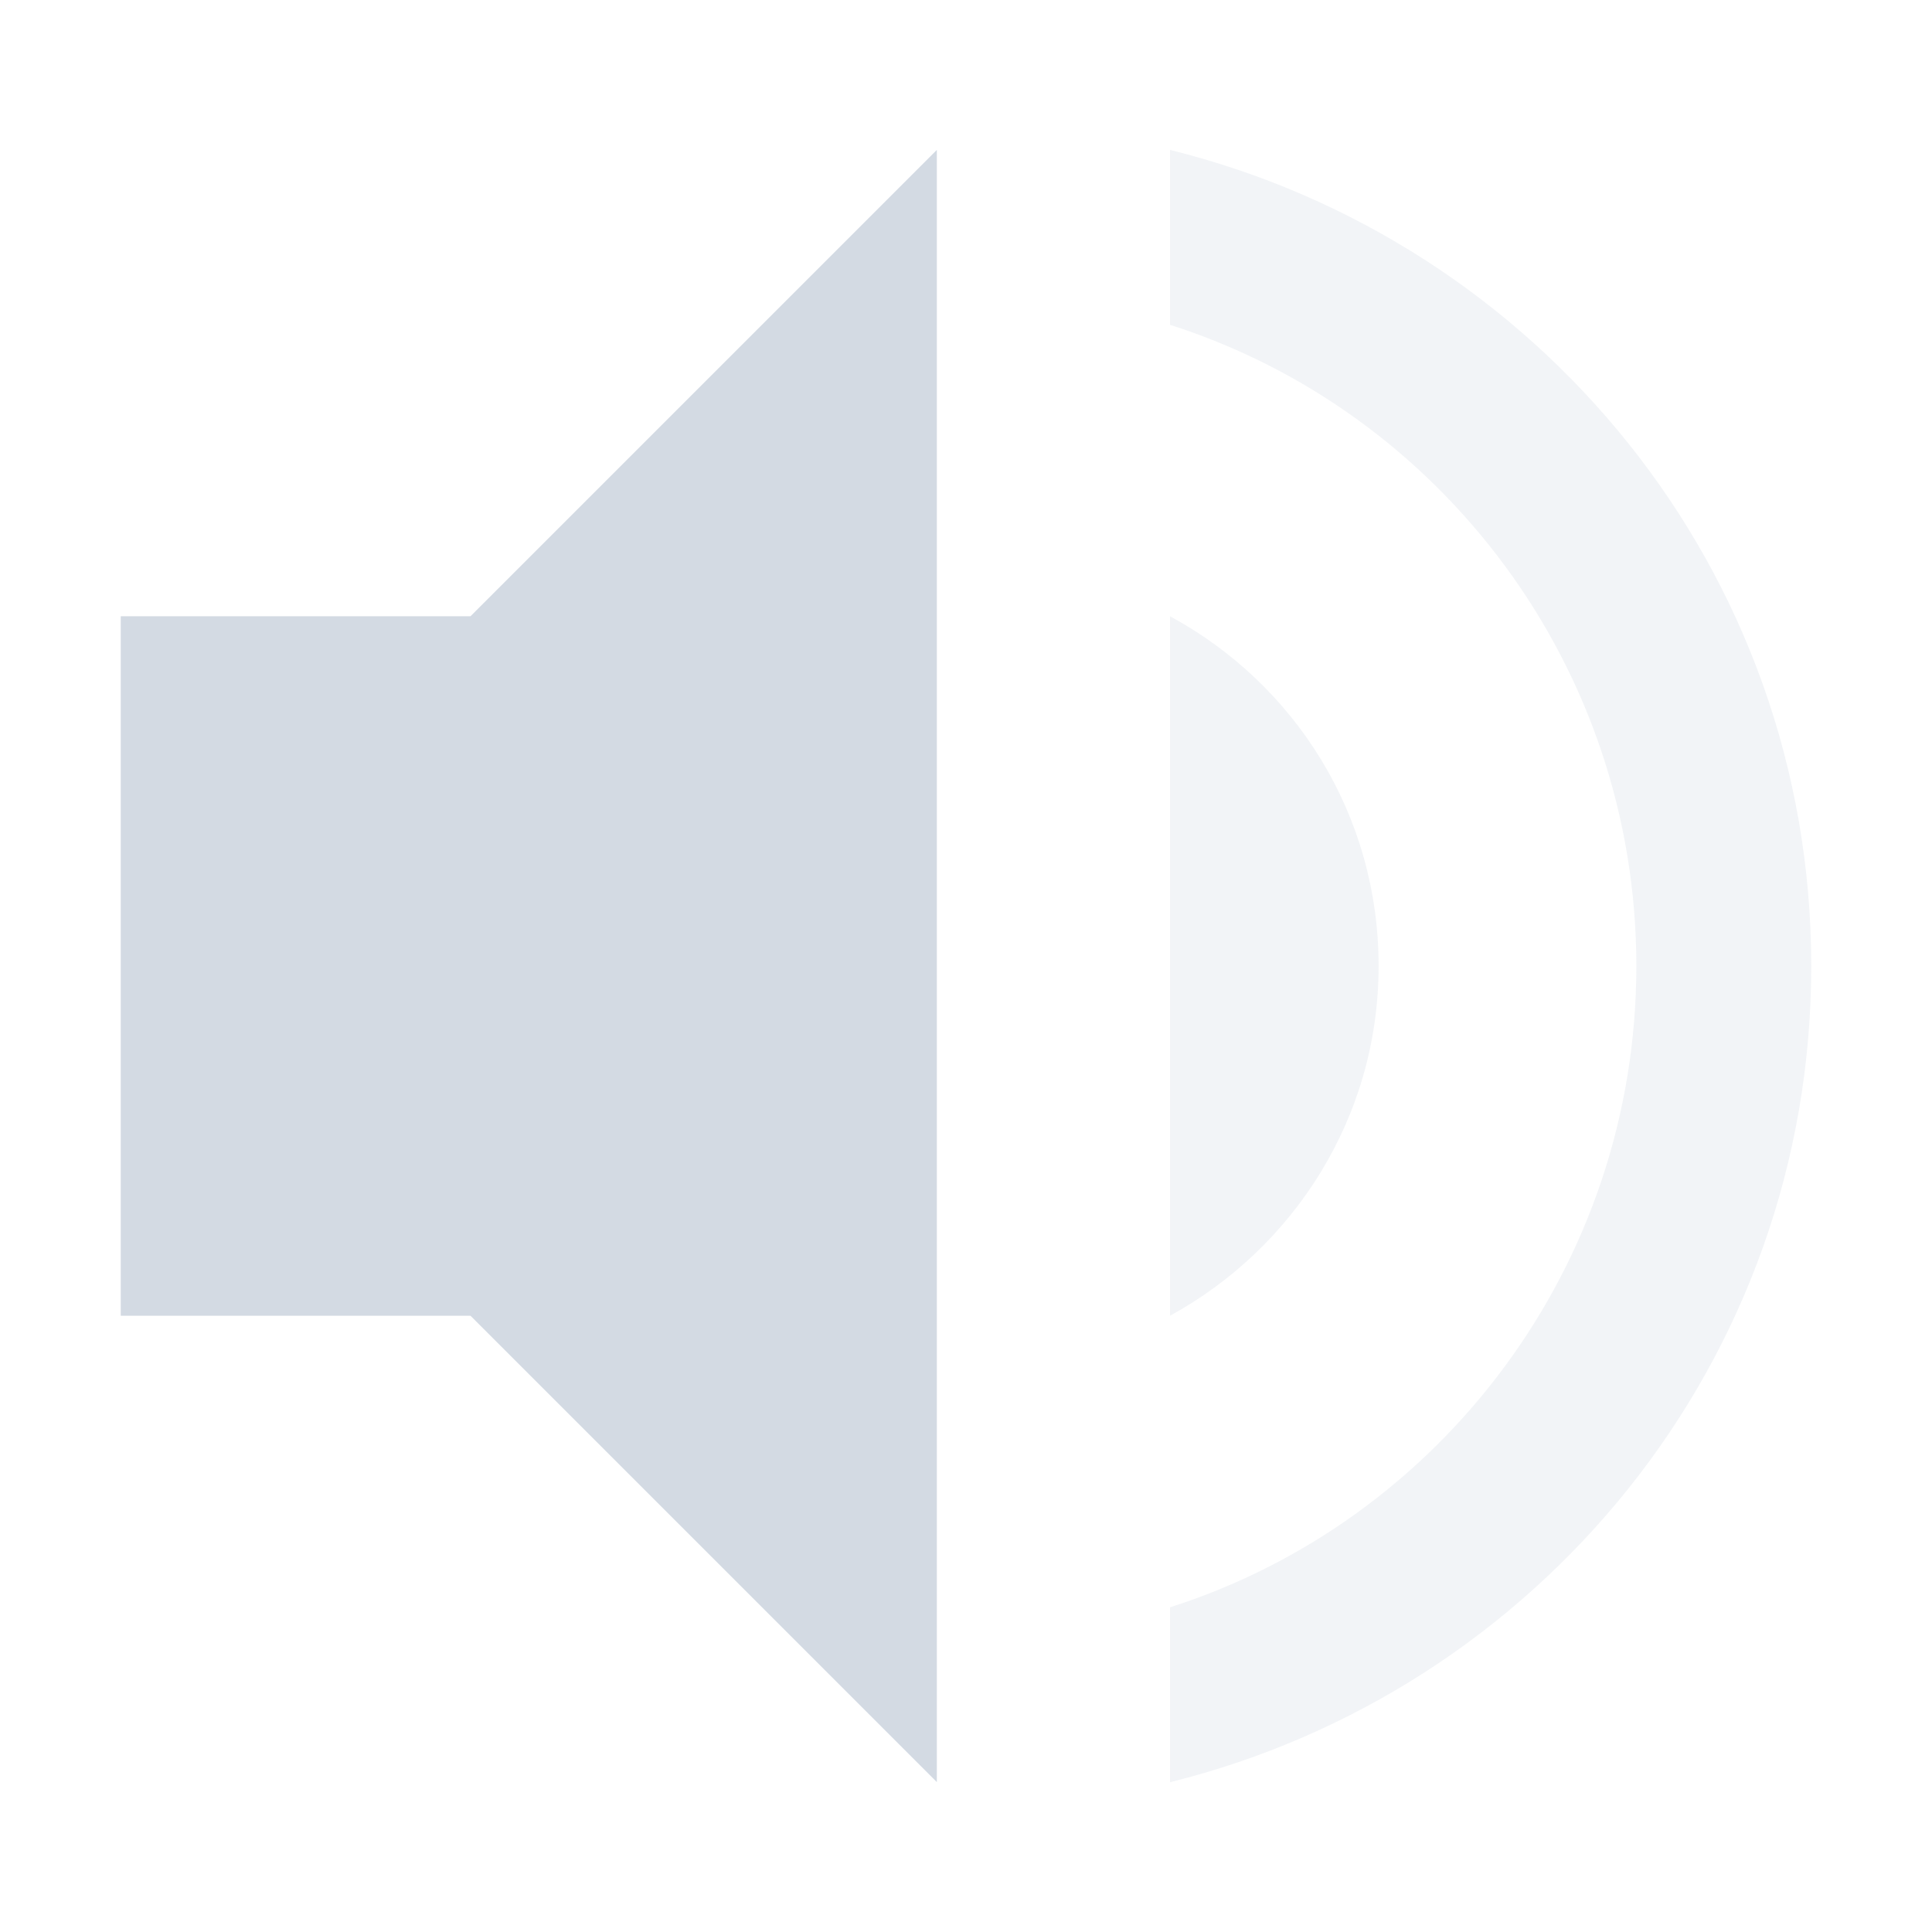 <?xml version="1.0" encoding="UTF-8" standalone="no"?>
<svg
   xmlns:dc="http://purl.org/dc/elements/1.1/"
   xmlns:cc="http://creativecommons.org/ns#"
   xmlns:rdf="http://www.w3.org/1999/02/22-rdf-syntax-ns#"
   xmlns:svg="http://www.w3.org/2000/svg"
   xmlns="http://www.w3.org/2000/svg"
   xmlns:sodipodi="http://sodipodi.sourceforge.net/DTD/sodipodi-0.dtd"
   xmlns:inkscape="http://www.inkscape.org/namespaces/inkscape"
   width="32"
   height="32"
   version="1.1"
   id="svg6"
   sodipodi:docname="audio-volume-low-symbolic.svg"
   inkscape:version="0.92.1 r">
  <defs
     id="defs10" />
  <sodipodi:namedview
     pagecolor="#ffffff"
     bordercolor="#666666"
     borderopacity="1"
     objecttolerance="10"
     gridtolerance="10"
     guidetolerance="10"
     inkscape:pageopacity="0"
     inkscape:pageshadow="2"
     inkscape:window-width="1680"
     inkscape:window-height="966"
     id="namedview8"
     showgrid="false"
     inkscape:zoom="14.75"
     inkscape:cx="-5.5932203"
     inkscape:cy="8"
     inkscape:window-x="0"
     inkscape:window-y="0"
     inkscape:window-maximized="1"
     inkscape:current-layer="svg6" />
  <path
     style="fill:#d3dae3;fill-opacity:1;stroke-width:1.931"
     d="M 15.517,2.483 7.793,10.207 H 2 v 11.586 h 5.793 l 7.724,7.724 z"
     id="path2"
     inkscape:connector-curvature="0" />
  <path
     style="opacity:0.3;fill:#d3dae3;fill-opacity:1;stroke-width:1.931"
     d="m 19.379,2.483 v 2.897 c 4.48,1.429 7.724,5.658 7.724,10.621 0,4.963 -3.244,9.192 -7.724,10.621 v 2.897 C 25.462,28.011 30,22.566 30,16 30,9.434 25.462,3.989 19.379,2.483 Z m 0,7.724 v 11.586 c 2.047,-1.12 3.455,-3.283 3.455,-5.793 0,-2.51 -1.388,-4.673 -3.455,-5.793 z"
     id="path4"
     inkscape:connector-curvature="0" />
</svg>

